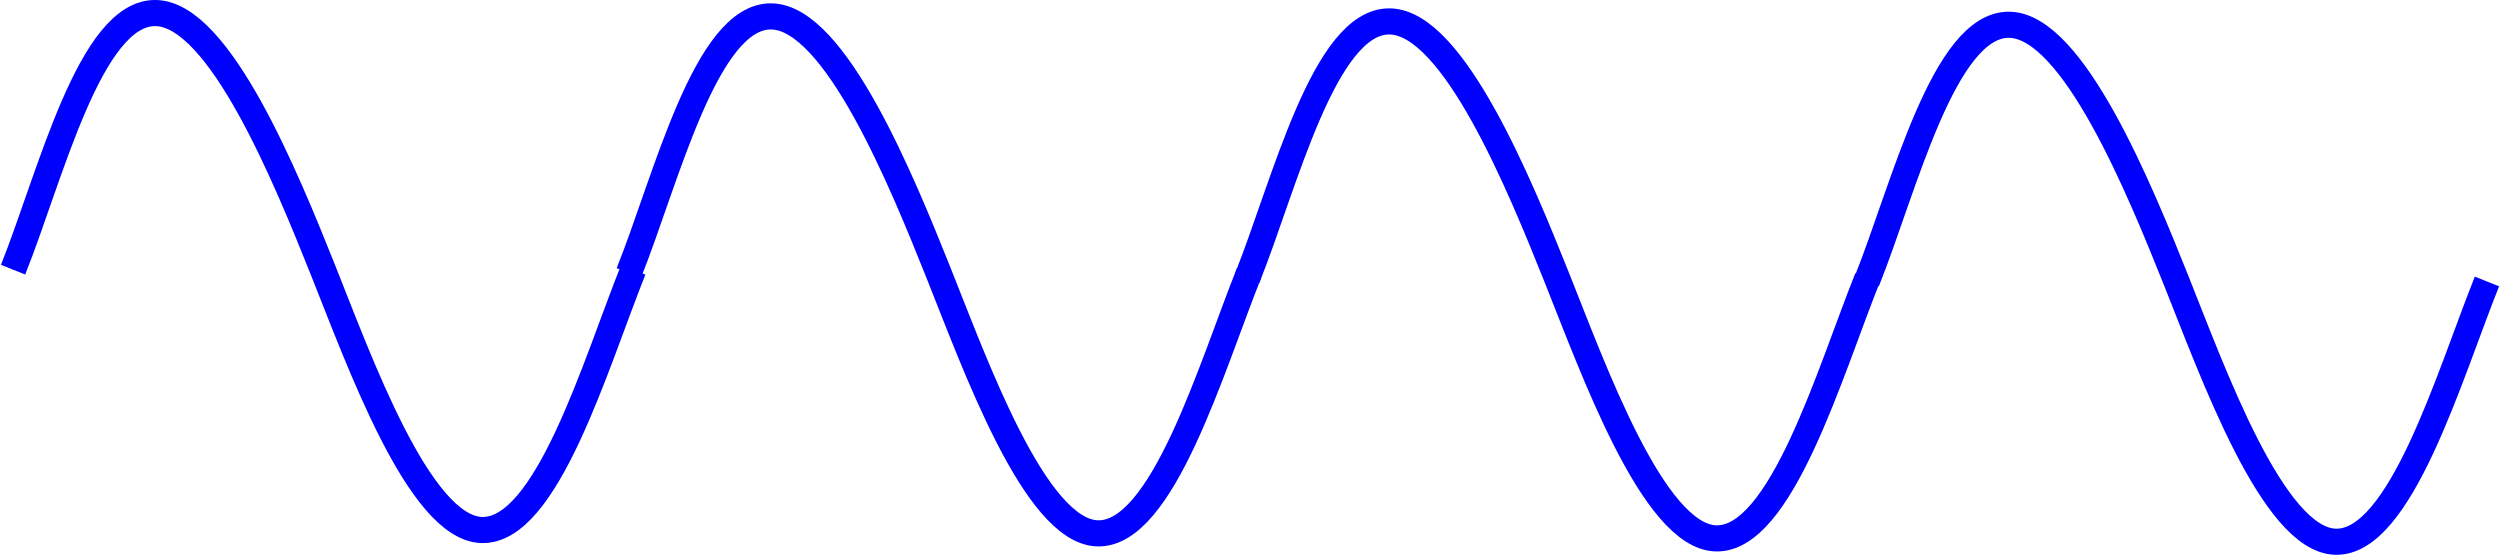 <svg version="1.1" xmlns="http://www.w3.org/2000/svg" xmlns:xlink="http://www.w3.org/1999/xlink" width="287.132" height="63.721" viewBox="0,0,287.132,63.721"><g transform="translate(-99.144,-148.601)"><g data-paper-data="{&quot;isPaintingLayer&quot;:true}" fill="none" fill-rule="nonzero" stroke="#0000ff" stroke-width="3" stroke-linecap="butt" stroke-linejoin="miter" stroke-miterlimit="10" stroke-dasharray="" stroke-dashoffset="0" style="mix-blend-mode: normal"><path d="M171.877,179.581c-4.328,10.82 -9.931,30.143 -17.42,29.892c-7.191,-0.241 -14.076,-19.508 -18.232,-29.897c-4.185,-10.463 -11.849,-29.336 -19.188,-29.476c-7.538,-0.144 -12.094,18.73 -16.392,29.476"/><path d="M242.597,179.966c-4.328,10.82 -9.931,30.143 -17.42,29.892c-7.191,-0.241 -14.076,-19.508 -18.232,-29.897c-4.185,-10.463 -11.849,-29.336 -19.188,-29.476c-7.538,-0.144 -12.094,18.73 -16.392,29.476"/><path d="M313.623,180.543c-4.328,10.82 -9.931,30.143 -17.42,29.892c-7.191,-0.241 -14.076,-19.508 -18.232,-29.897c-4.185,-10.463 -11.849,-29.336 -19.188,-29.476c-7.538,-0.144 -12.094,18.73 -16.392,29.476"/><path d="M384.777,180.928c-4.328,10.82 -9.931,30.143 -17.42,29.892c-7.191,-0.241 -14.076,-19.508 -18.232,-29.897c-4.185,-10.463 -11.849,-29.336 -19.188,-29.476c-7.538,-0.144 -12.094,18.73 -16.392,29.476"/></g></g></svg>
